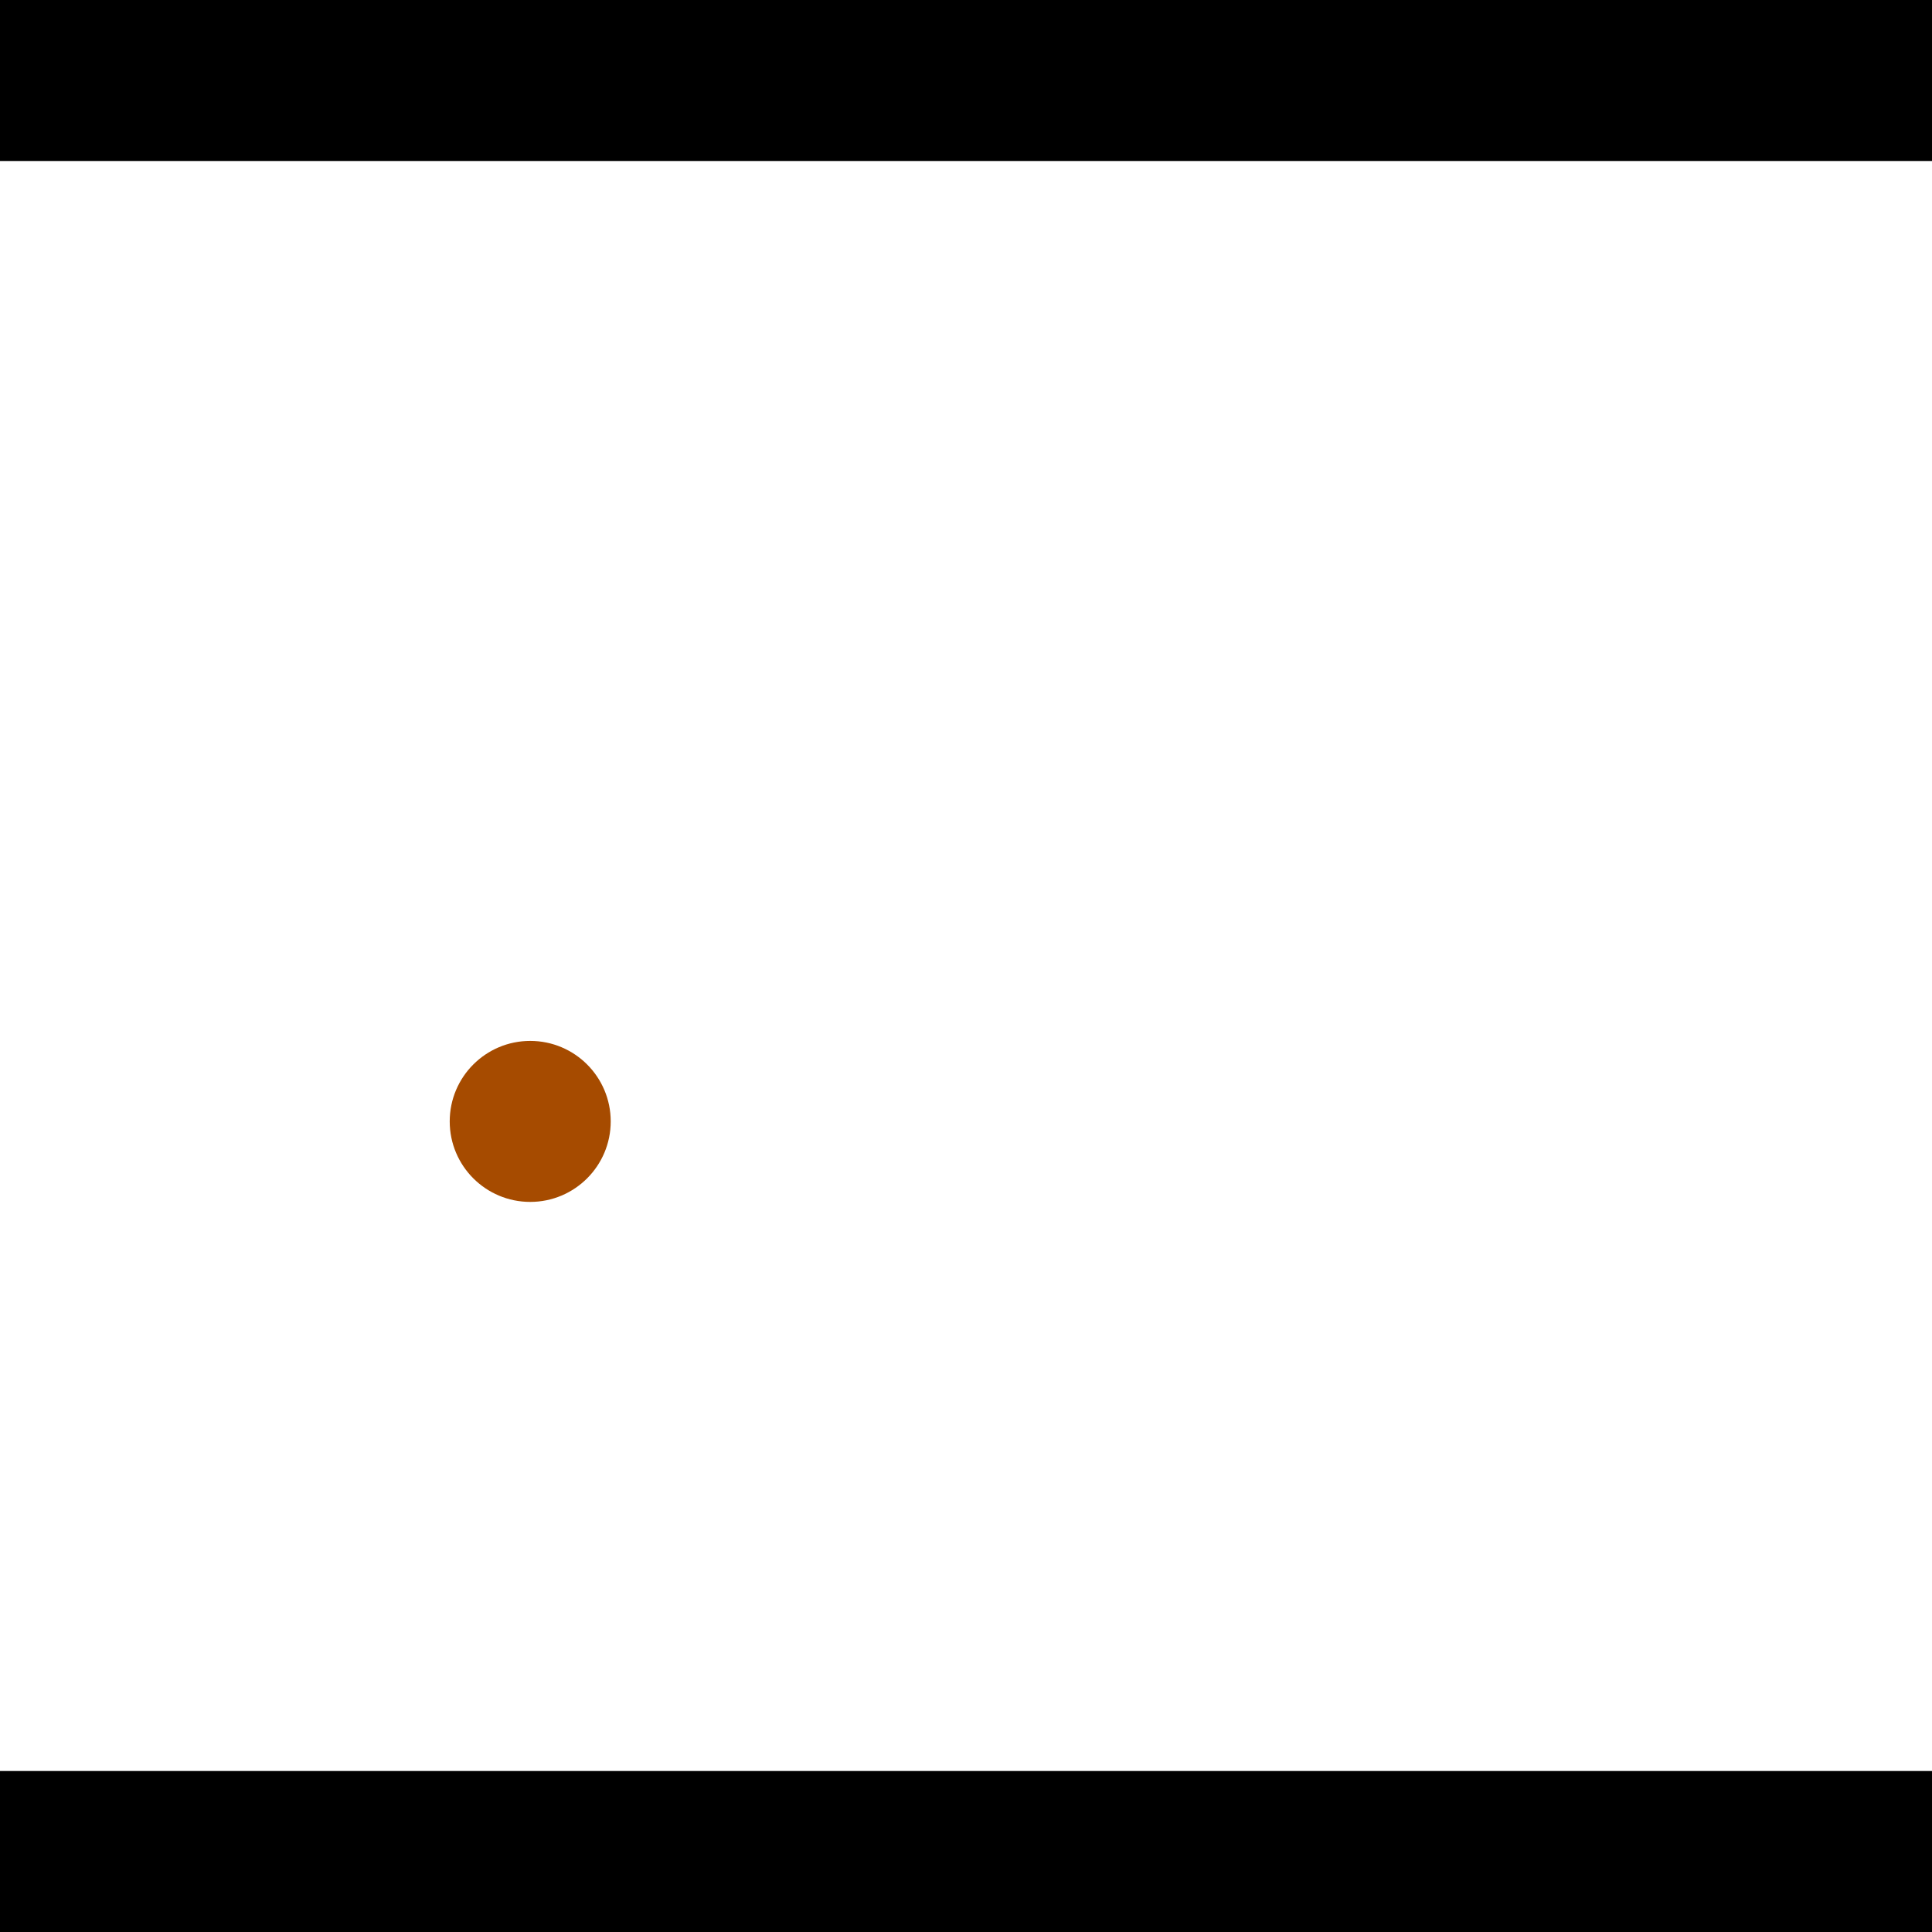 <?xml version="1.0" encoding="utf-8"?> <!-- Generator: Adobe Illustrator 13.0.0, SVG Export Plug-In . SVG Version: 6.00 Build 14948)  --> <svg version="1.2" baseProfile="tiny" id="Layer_1" xmlns="http://www.w3.org/2000/svg" xmlns:xlink="http://www.w3.org/1999/xlink" x="0px" y="0px" width="512px" height="512px" viewBox="0 0 512 512" xml:space="preserve">
<rect x="0" y="0" width="512" height="512" fill="#333333" stroke="none"/>
<polygon points="0,0 512,0 512,512 0,512" style="fill:#ffffff; stroke:#000000;stroke-width:0"/>
<polygon points="-64.375,369.356 -75.542,410.535 -271.399,357.42 -260.231,316.24" style="fill:#006363; stroke:#000000;stroke-width:0"/>
<circle fill="#006363" stroke="#006363" stroke-width="0" cx="-69.959" cy="389.945" r="21.333"/>
<circle fill="#006363" stroke="#006363" stroke-width="0" cx="-265.815" cy="336.83" r="21.333"/>
<polygon points="713.112,352.209 673.212,337.095 748.722,137.753 788.622,152.867" style="fill:#006363; stroke:#000000;stroke-width:0"/>
<circle fill="#006363" stroke="#006363" stroke-width="0" cx="693.162" cy="344.652" r="21.333"/>
<circle fill="#006363" stroke="#006363" stroke-width="0" cx="768.672" cy="145.31" r="21.333"/>
<polygon points="1256,469.333 256,1469.33 -744,469.333" style="fill:#000000; stroke:#000000;stroke-width:0"/>
<polygon points="-744,42.667 256,-957.333 1256,42.667" style="fill:#000000; stroke:#000000;stroke-width:0"/>
<circle fill="#a64b00" stroke="#a64b00" stroke-width="0" cx="-69.959" cy="389.945" r="21.333"/>
<circle fill="#a64b00" stroke="#a64b00" stroke-width="0" cx="-265.815" cy="336.83" r="21.333"/>
<circle fill="#a64b00" stroke="#a64b00" stroke-width="0" cx="693.162" cy="344.652" r="21.333"/>
<circle fill="#a64b00" stroke="#a64b00" stroke-width="0" cx="768.672" cy="145.31" r="21.333"/>
<circle fill="#a64b00" stroke="#a64b00" stroke-width="0" cx="140.513" cy="297.185" r="21.333"/>
</svg>
